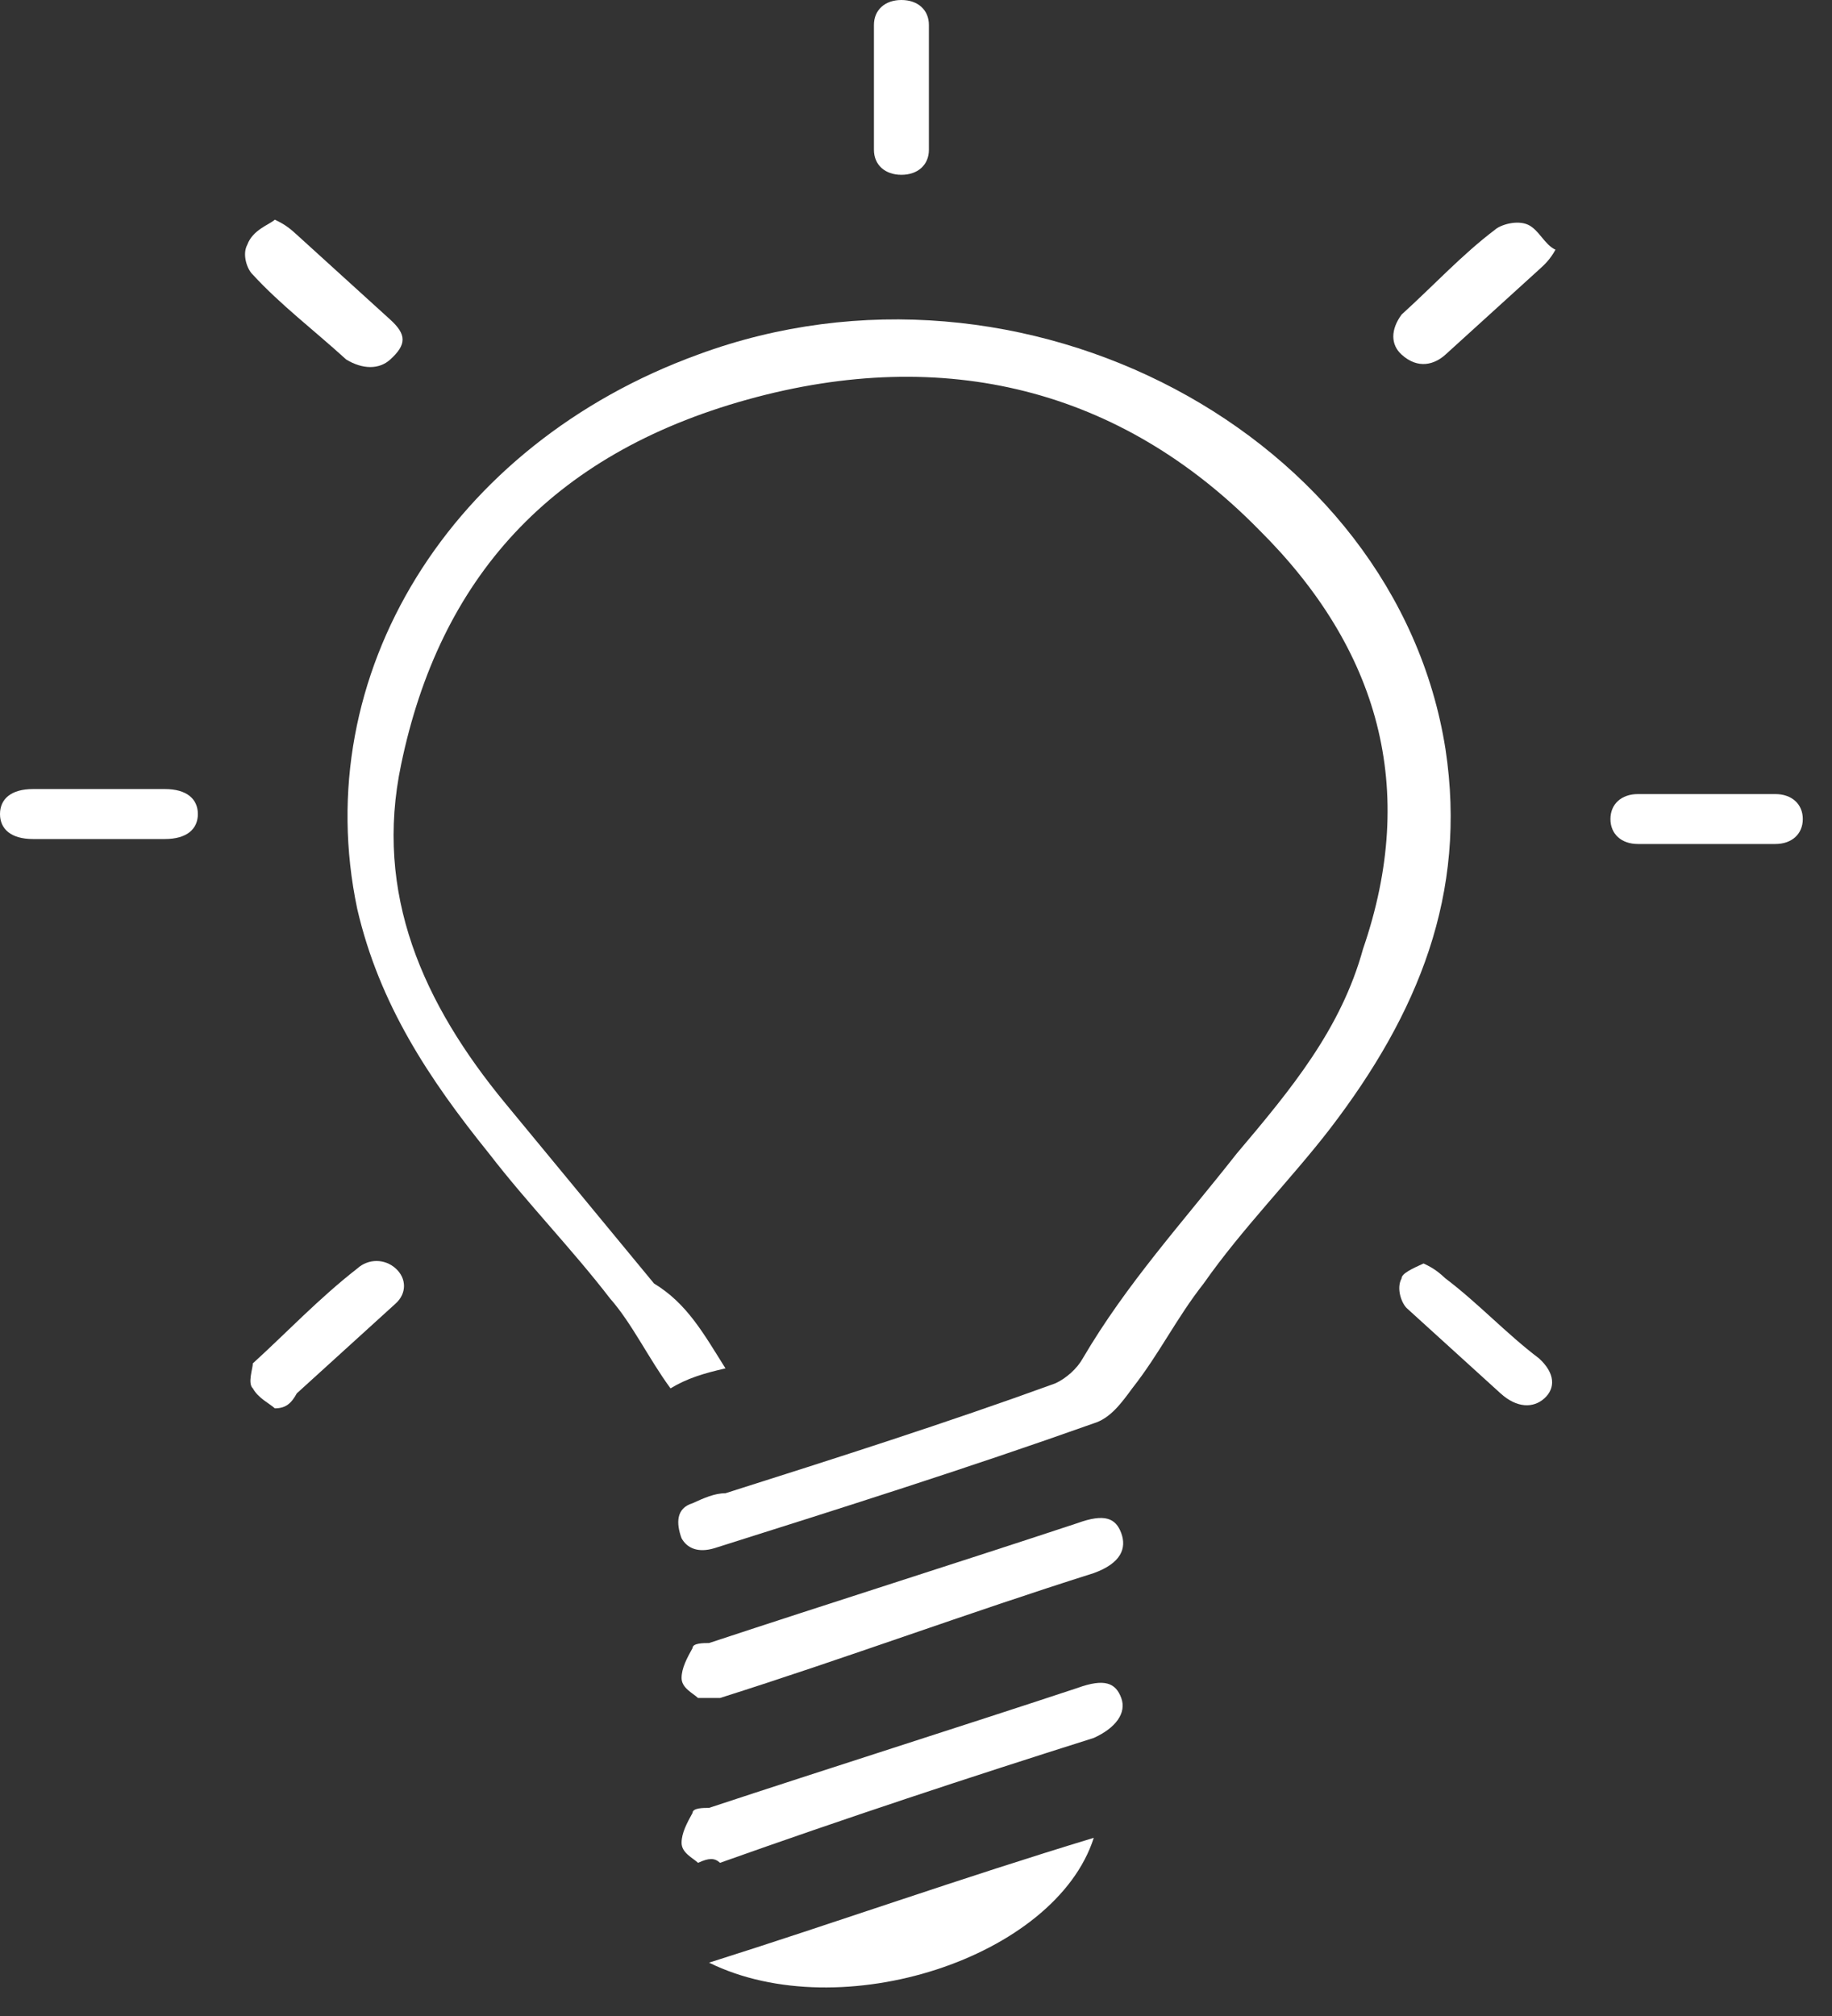<svg width="50" height="55" viewBox="0 0 50 55" fill="none" xmlns="http://www.w3.org/2000/svg">
<rect x="0" y="0" width="50" height="55" fill="#333333" stroke="none"/>
<path d="M19.8 37.332C19.201 37.468 18.75 37.605 18.3 37.877C17.7 37.06 17.25 36.106 16.65 35.425C15.6 34.062 14.4 32.836 13.35 31.474C11.7 29.43 10.35 27.386 9.75 24.797C8.4 18.394 12.3 12.127 19.05 9.674C27.901 6.404 38.101 11.854 39.451 20.438C40.051 24.389 38.701 27.659 36.301 30.792C35.251 32.155 33.901 33.517 32.851 35.016C32.101 35.97 31.651 36.923 30.901 37.877C30.601 38.286 30.301 38.695 29.851 38.831C26.401 40.057 22.951 41.147 19.5 42.237C19.05 42.373 18.75 42.237 18.601 41.965C18.451 41.556 18.451 41.147 18.901 41.011C19.201 40.874 19.5 40.738 19.8 40.738C22.801 39.785 25.801 38.831 28.801 37.741C29.101 37.605 29.401 37.332 29.551 37.06C30.751 35.016 32.251 33.381 33.751 31.474C35.251 29.702 36.601 28.067 37.201 25.887C38.701 21.528 37.651 17.713 34.351 14.443C30.601 10.628 25.801 9.402 20.401 10.9C15 12.399 12 15.805 10.95 20.846C10.2 24.389 11.55 27.386 13.8 30.111C15.15 31.746 16.5 33.381 17.85 35.016C18.75 35.561 19.201 36.378 19.8 37.332Z" fill="white"/>
<path d="M19.052 50.821C18.902 50.684 18.602 50.548 18.602 50.276C18.602 50.003 18.752 49.731 18.902 49.458C18.902 49.322 19.202 49.322 19.352 49.322C22.652 48.232 26.102 47.142 29.402 46.052C30.152 45.779 30.452 45.916 30.602 46.324C30.752 46.733 30.452 47.142 29.852 47.414C26.402 48.504 23.102 49.594 19.652 50.821C19.502 50.684 19.352 50.684 19.052 50.821Z" fill="white"/>
<path d="M19.052 46.324C18.902 46.187 18.602 46.051 18.602 45.779C18.602 45.506 18.752 45.233 18.902 44.961C18.902 44.825 19.202 44.825 19.352 44.825C22.652 43.735 26.102 42.645 29.402 41.555C30.152 41.282 30.452 41.419 30.602 41.827C30.752 42.236 30.602 42.645 29.852 42.917C26.402 44.007 23.102 45.233 19.652 46.324C19.502 46.324 19.352 46.324 19.052 46.324Z" fill="white"/>
<path d="M29.852 50.139C28.802 53.409 22.952 55.316 19.352 53.545C22.802 52.455 26.252 51.229 29.852 50.139Z" fill="white"/>
<path d="M25.352 2.452C25.352 2.997 25.352 3.542 25.352 4.087C25.352 4.496 25.052 4.769 24.602 4.769C24.152 4.769 23.852 4.496 23.852 4.087C23.852 2.997 23.852 1.907 23.852 0.681C23.852 0.272 24.152 0 24.602 0C25.052 0 25.352 0.272 25.352 0.681C25.352 1.226 25.352 1.907 25.352 2.452Z" fill="white"/>
<path d="M2.7 21.527C3.3 21.527 3.9 21.527 4.5 21.527C5.1 21.527 5.4 21.8 5.4 22.209C5.4 22.617 5.1 22.89 4.5 22.89C3.3 22.89 2.1 22.89 0.9 22.89C0.3 22.89 0 22.617 0 22.209C0 21.8 0.3 21.527 0.9 21.527C1.5 21.527 2.1 21.527 2.7 21.527Z" fill="white"/>
<path d="M46.503 23.026C45.903 23.026 45.303 23.026 44.703 23.026C44.253 23.026 43.953 22.754 43.953 22.345C43.953 21.937 44.253 21.664 44.703 21.664C45.903 21.664 47.253 21.664 48.453 21.664C48.903 21.664 49.203 21.937 49.203 22.345C49.203 22.754 48.903 23.026 48.453 23.026C47.703 23.026 47.103 23.026 46.503 23.026Z" fill="white"/>
<path d="M7.5 5.994C7.8 6.13 7.95 6.267 8.1 6.403C9 7.22 9.75 7.902 10.65 8.719C11.1 9.128 11.1 9.4 10.65 9.809C10.35 10.082 9.9 10.082 9.45 9.809C8.55 8.992 7.65 8.31 6.9 7.493C6.75 7.357 6.6 6.948 6.75 6.675C6.9 6.267 7.35 6.13 7.5 5.994Z" fill="white"/>
<path d="M38.852 34.47C39.152 34.606 39.302 34.742 39.452 34.879C40.352 35.56 41.102 36.377 42.002 37.058C42.452 37.467 42.452 37.876 42.152 38.148C41.852 38.421 41.402 38.421 40.952 38.012C40.052 37.195 39.302 36.513 38.402 35.696C38.252 35.56 38.102 35.151 38.252 34.879C38.252 34.742 38.552 34.606 38.852 34.47Z" fill="white"/>
<path d="M42.453 6.812C42.303 7.084 42.153 7.221 42.002 7.357C41.102 8.174 40.352 8.856 39.452 9.673C39.152 9.946 38.702 10.082 38.252 9.673C37.952 9.401 37.952 8.992 38.252 8.583C39.152 7.766 39.902 6.948 40.802 6.267C40.953 6.131 41.403 5.994 41.703 6.131C42.002 6.267 42.153 6.676 42.453 6.812Z" fill="white"/>
<path d="M7.501 38.422C7.351 38.285 7.051 38.149 6.901 37.877C6.751 37.74 6.901 37.332 6.901 37.195C7.801 36.378 8.701 35.424 9.751 34.607C10.051 34.334 10.501 34.334 10.801 34.607C11.101 34.879 11.101 35.288 10.801 35.56C9.901 36.378 9.001 37.195 8.101 38.013C7.951 38.285 7.801 38.422 7.501 38.422Z" fill="white"/>
</svg>

